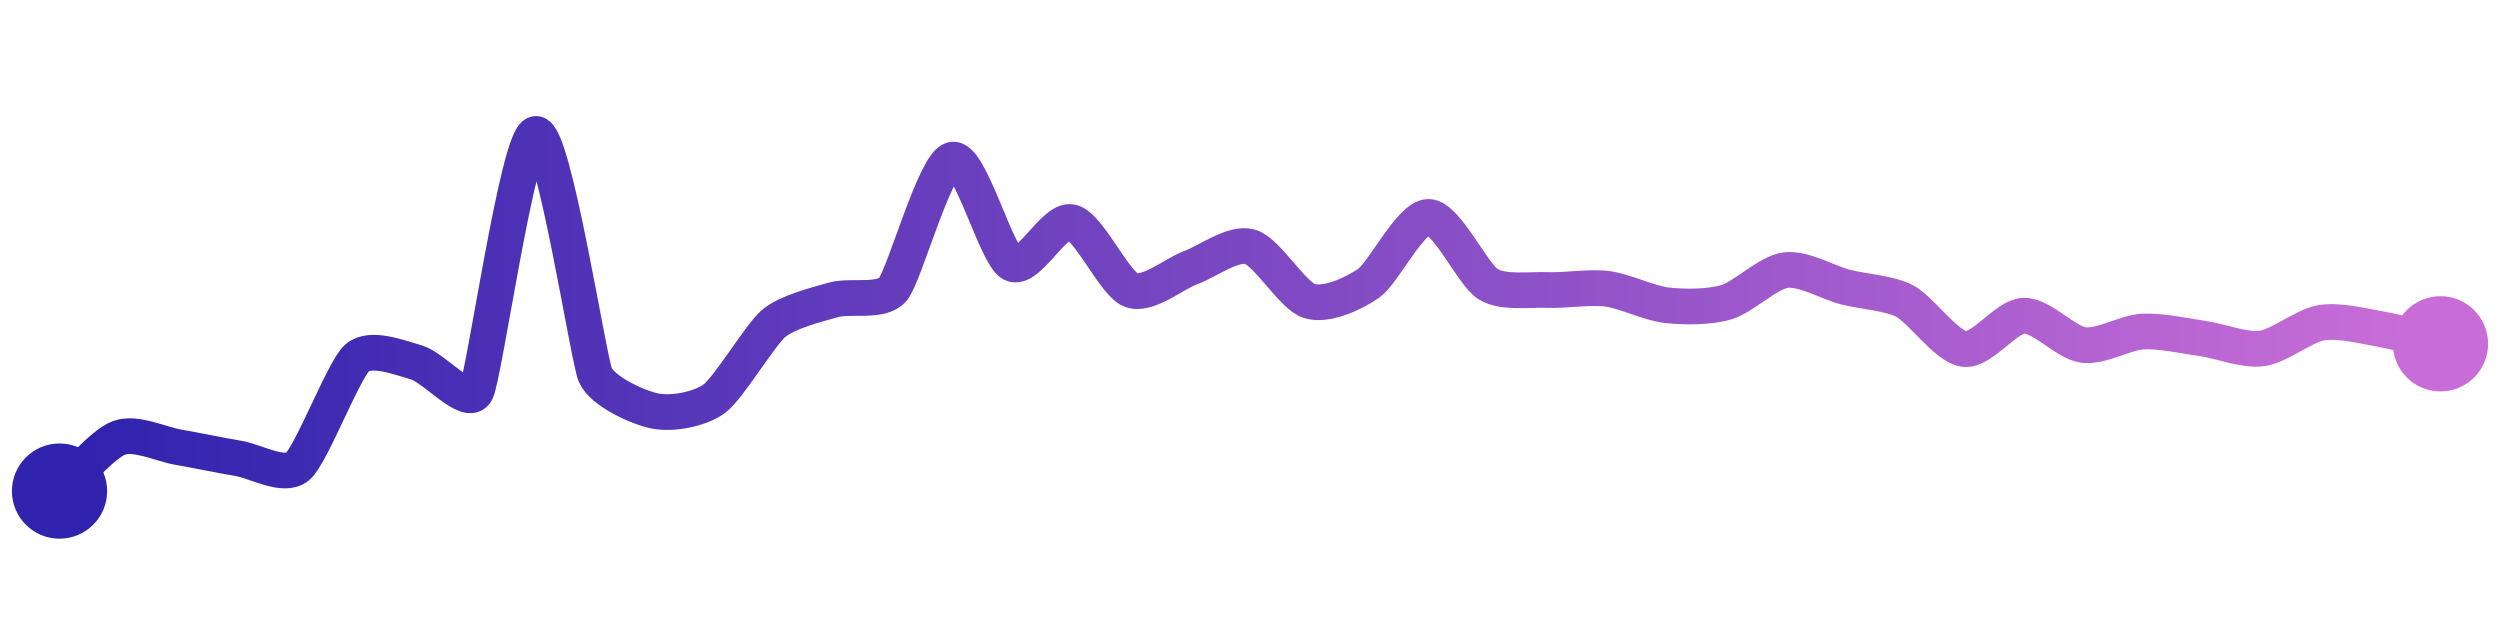 <svg width="200" height="50" viewBox="0 0 210 50" xmlns="http://www.w3.org/2000/svg">
    <defs>
        <linearGradient x1="0%" y1="0%" x2="100%" y2="0%" id="a">
            <stop stop-color="#3023AE" offset="0%"/>
            <stop stop-color="#C86DD7" offset="100%"/>
        </linearGradient>
    </defs>
    <path stroke="url(#a)"
          stroke-width="3"
          stroke-linejoin="round"
          stroke-linecap="round"
          d="M5 40 C 6.12 39, 8.59 36.05, 10 35.53 S 13.52 36.07, 15 36.32 S 18.52 37.01, 20 37.25 S 23.85 38.91, 25 37.94 S 28.87 29.8, 30 28.81 S 33.56 28.79, 35 29.2 S 39.31 32.98, 40 31.65 S 43.51 10.21, 45 10 S 49.41 28.85, 50 30.23 S 53.53 32.97, 55 33.27 S 58.79 33.13, 60 32.24 S 63.85 26.87, 65 25.91 S 68.56 24.35, 70 23.94 S 74.03 24.2, 75 23.06 S 78.53 12.48, 80 12.16 S 83.67 20.2, 85 20.9 S 88.54 17.09, 90 17.41 S 93.6 22.57, 95 23.11 S 98.59 21.75, 100 21.24 S 103.56 19.08, 105 19.48 S 108.56 23.6, 110 24.04 S 113.78 23.39, 115 22.52 S 118.5 16.96, 120 16.97 S 123.72 21.84, 125 22.62 S 128.5 23.05, 130 23.11 S 133.51 22.82, 135 23.01 S 138.51 24.22, 140 24.39 S 143.56 24.56, 145 24.14 S 148.51 21.63, 150 21.44 S 153.55 22.48, 155 22.86 S 158.67 23.35, 160 24.04 S 163.51 27.89, 165 28.07 S 168.5 25.32, 170 25.27 S 173.51 27.53, 175 27.73 S 178.5 26.68, 180 26.6 S 183.51 26.97, 185 27.18 S 188.51 28.22, 190 28.02 S 193.52 26.1, 195 25.86 S 198.52 26.14, 200 26.4 S 203.54 27.27, 205 27.63"
          fill="none"/>
    <circle r="4" cx="5" cy="40" fill="#3023AE"/>
    <circle r="4" cx="205" cy="27.63" fill="#C86DD7"/>      
</svg>